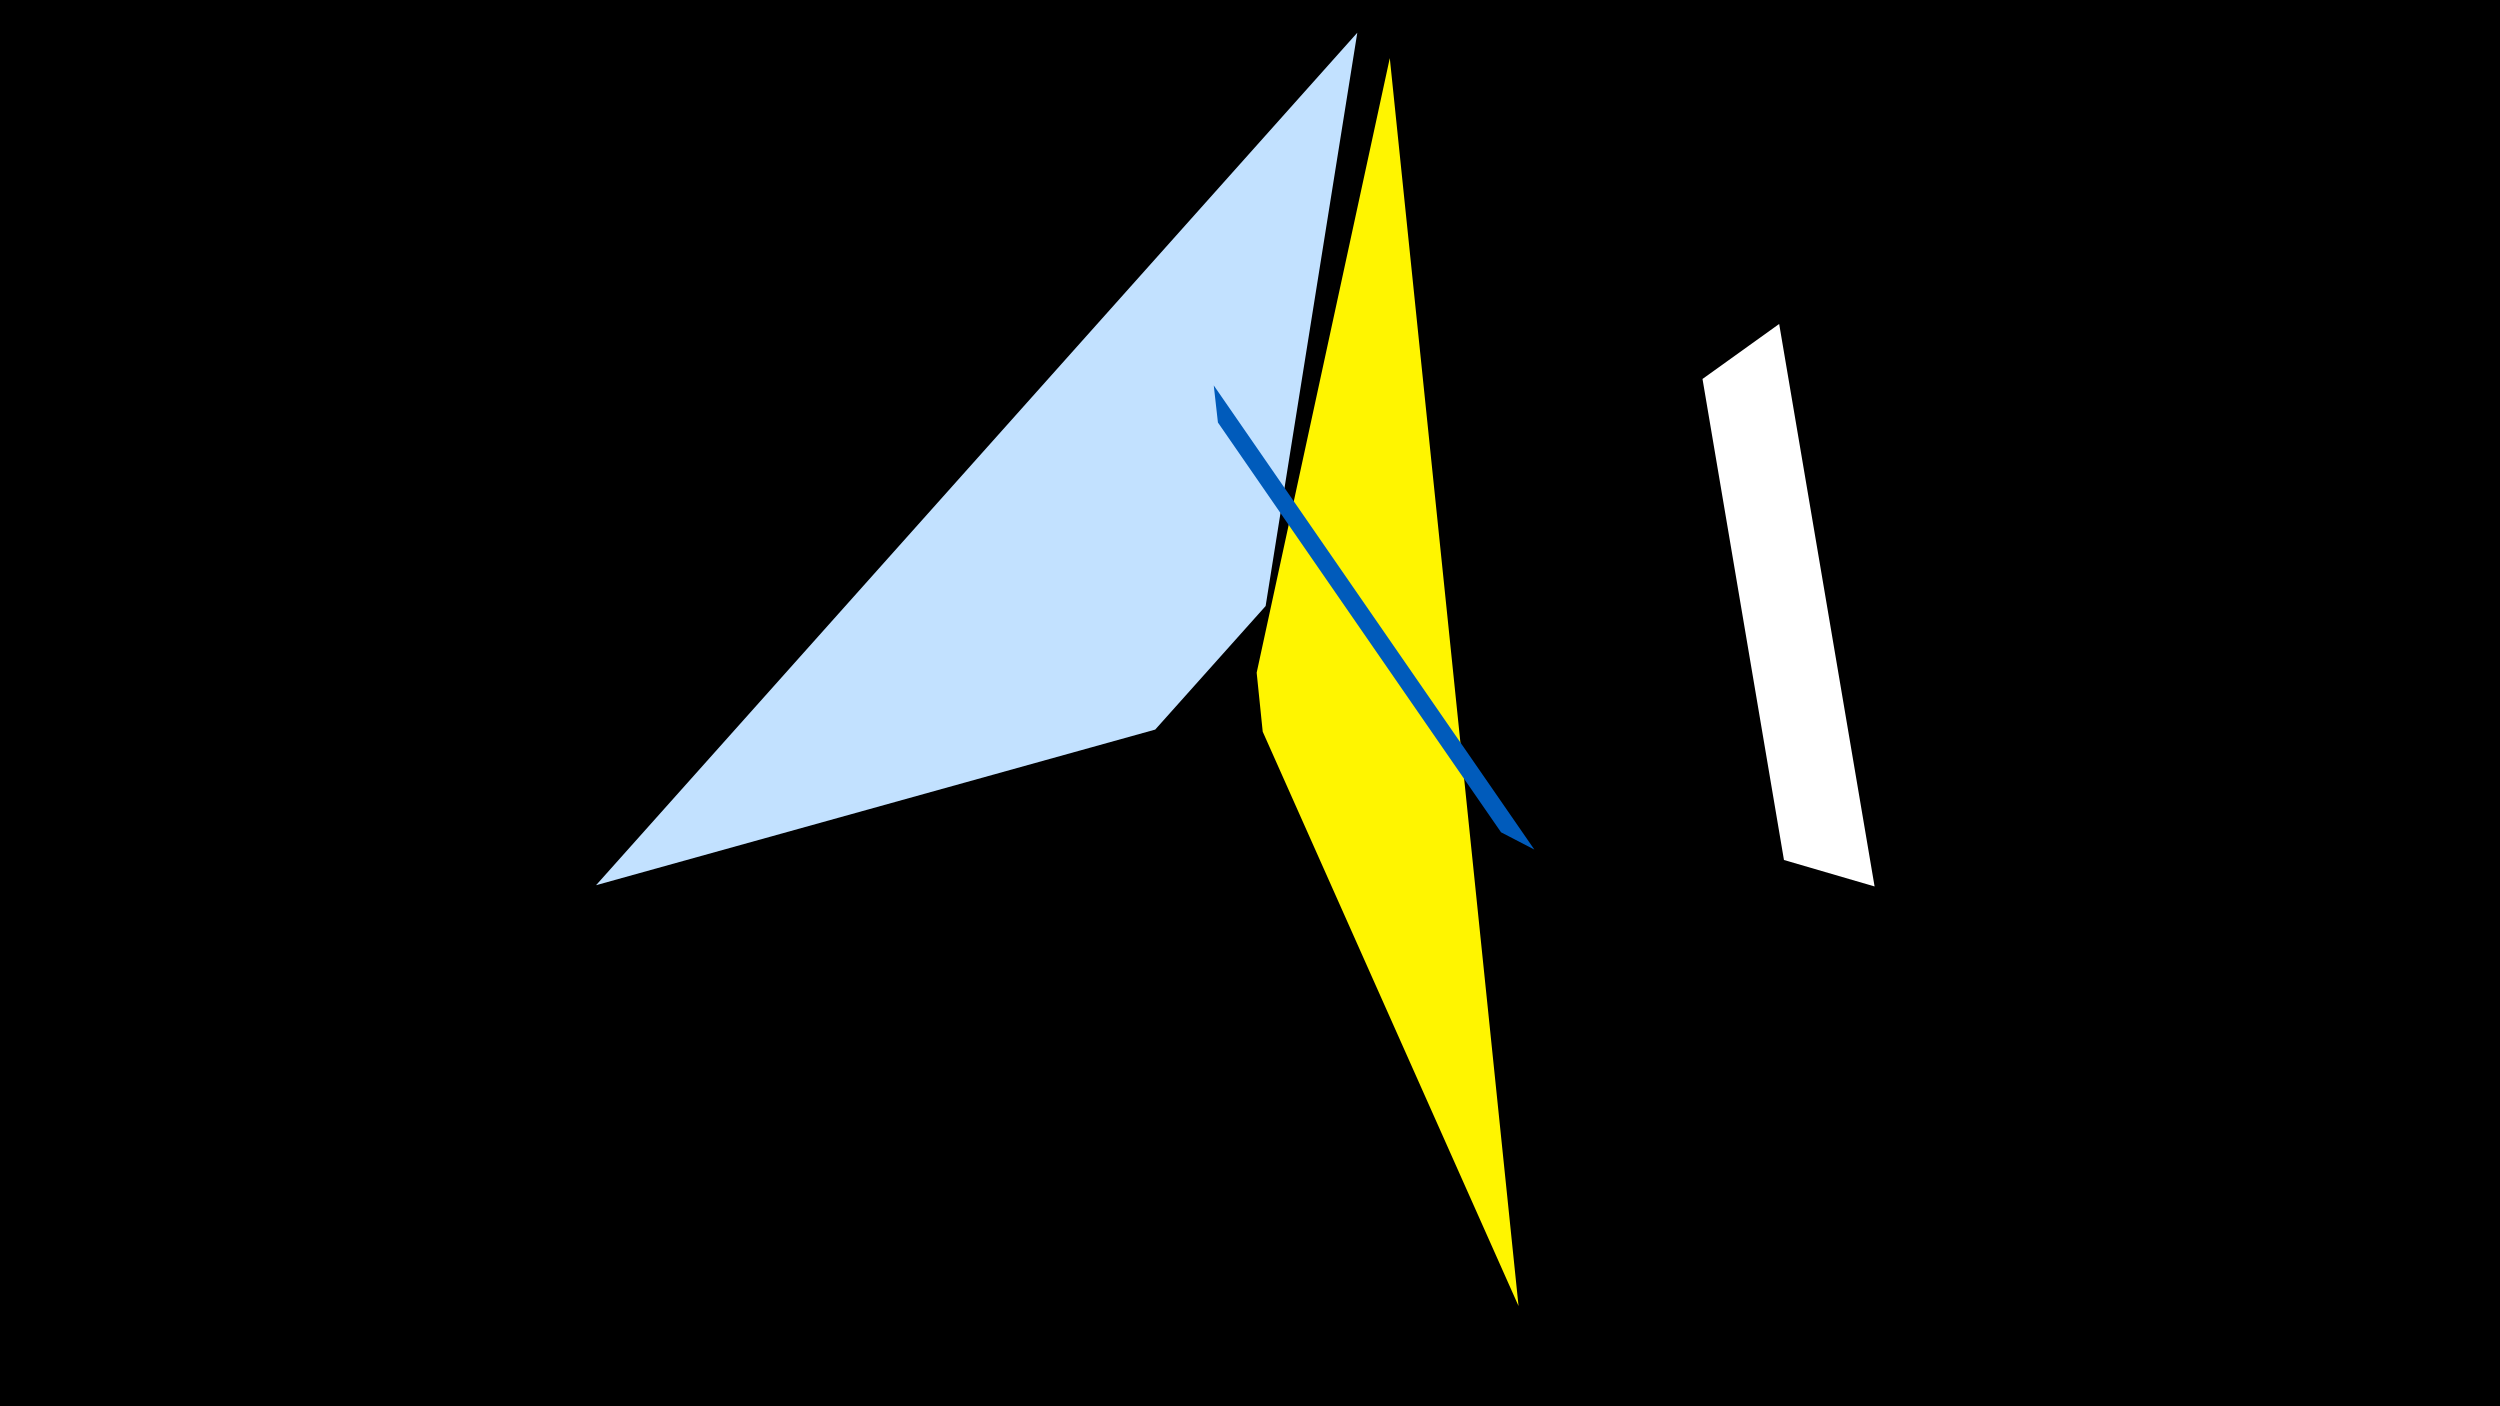 <svg width="1200" height="675" viewBox="-500 -500 1200 675" xmlns="http://www.w3.org/2000/svg"><title>19674</title><path d="M-500-500h1200v675h-1200z" fill="#000"/><path d="M228.9 126.9l-61.8-599-63.9 295 2.9 28.3z" fill="#fff500"/><path d="M151.5-484.3l-365.4 409.2 268.4-74.7 53-59.3z" fill="#c2e1ff"/><path d="M82.6-315l153.9 222.8-16-8.3-135.9-196.7z" fill="#005bbb"/><path d="M354-344.5l45.8 270-43.5-12.7-39.1-230.9z" fill="#fff"/></svg>